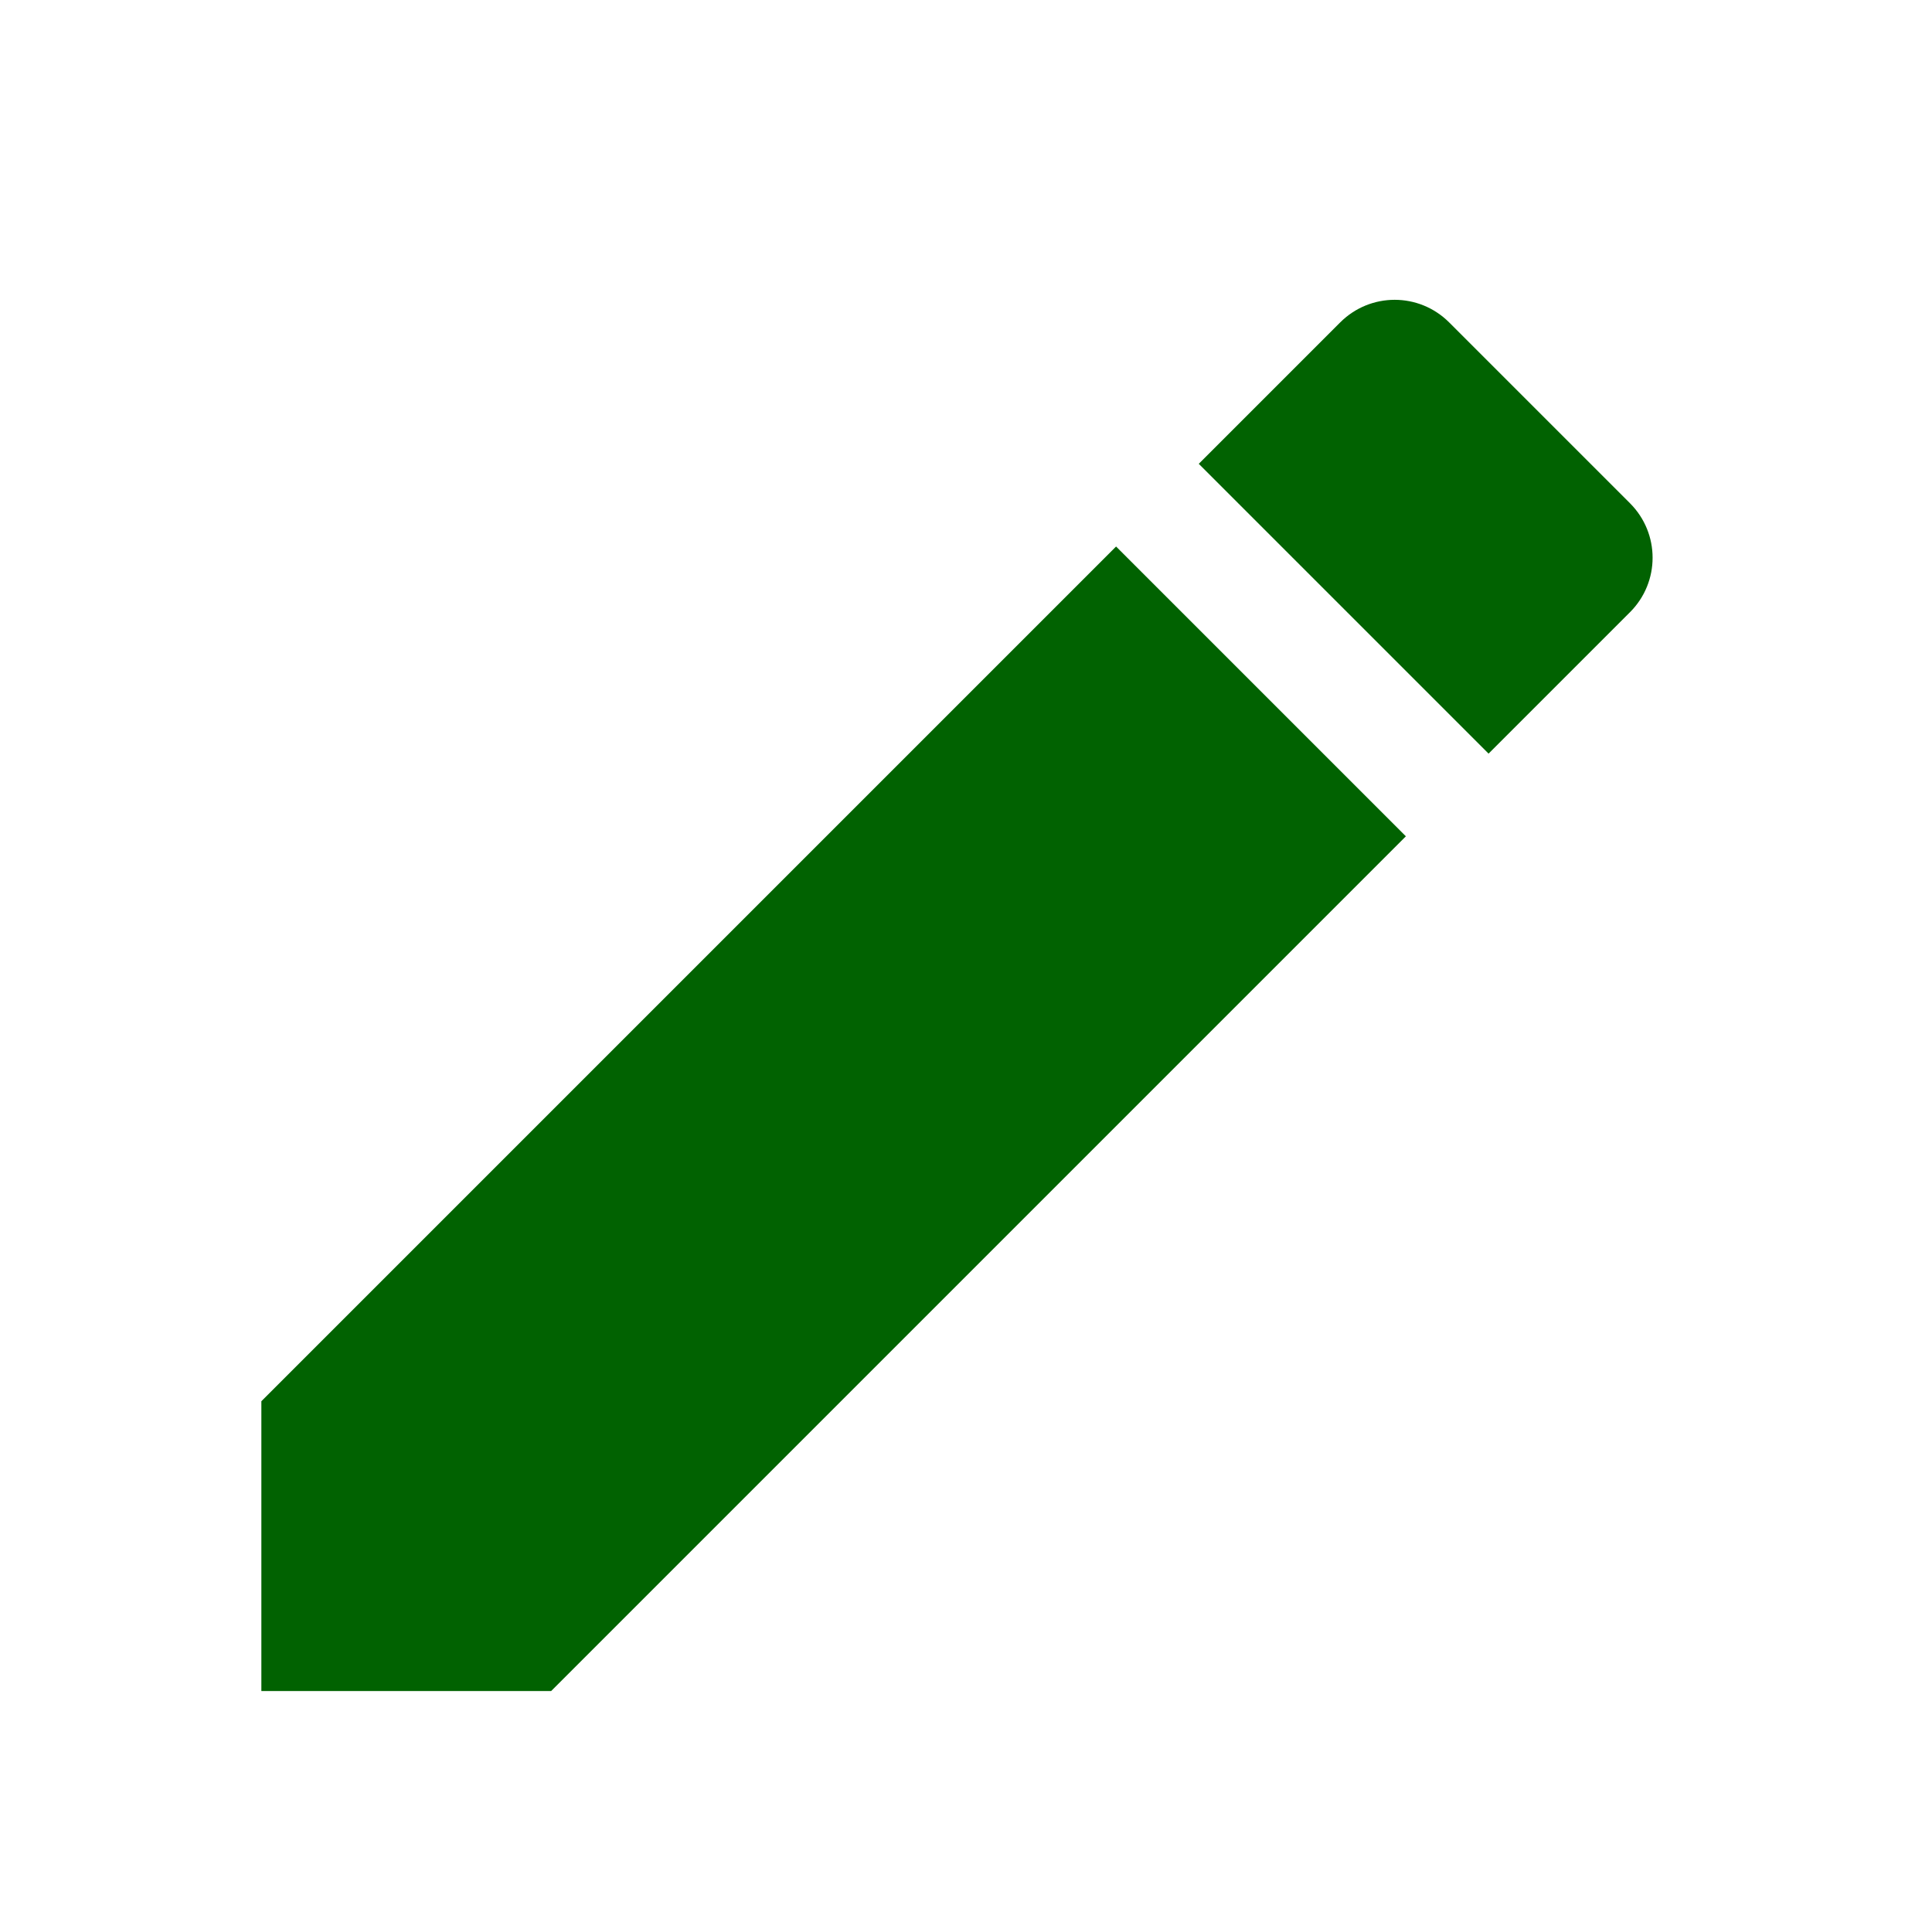 <svg width="25" height="25" viewBox="0 0 25 25" fill="none" xmlns="http://www.w3.org/2000/svg">
<g id="Mode edit" clip-path="url(#clip0_285_764)">
<path id="Vector" d="M3.382 18.132V21.882H7.132L18.192 10.822L14.442 7.072L3.382 18.132ZM21.092 7.922C21.482 7.532 21.482 6.902 21.092 6.512L18.752 4.172C18.362 3.782 17.732 3.782 17.342 4.172L15.512 6.002L19.262 9.752L21.092 7.922Z" fill="#016201"/>
</g>
<defs>
<clipPath id="clip0_285_764">
<rect width="24" height="24" fill="white" transform="translate(0.382 0.883)"/>
</clipPath>
</defs>
</svg>
